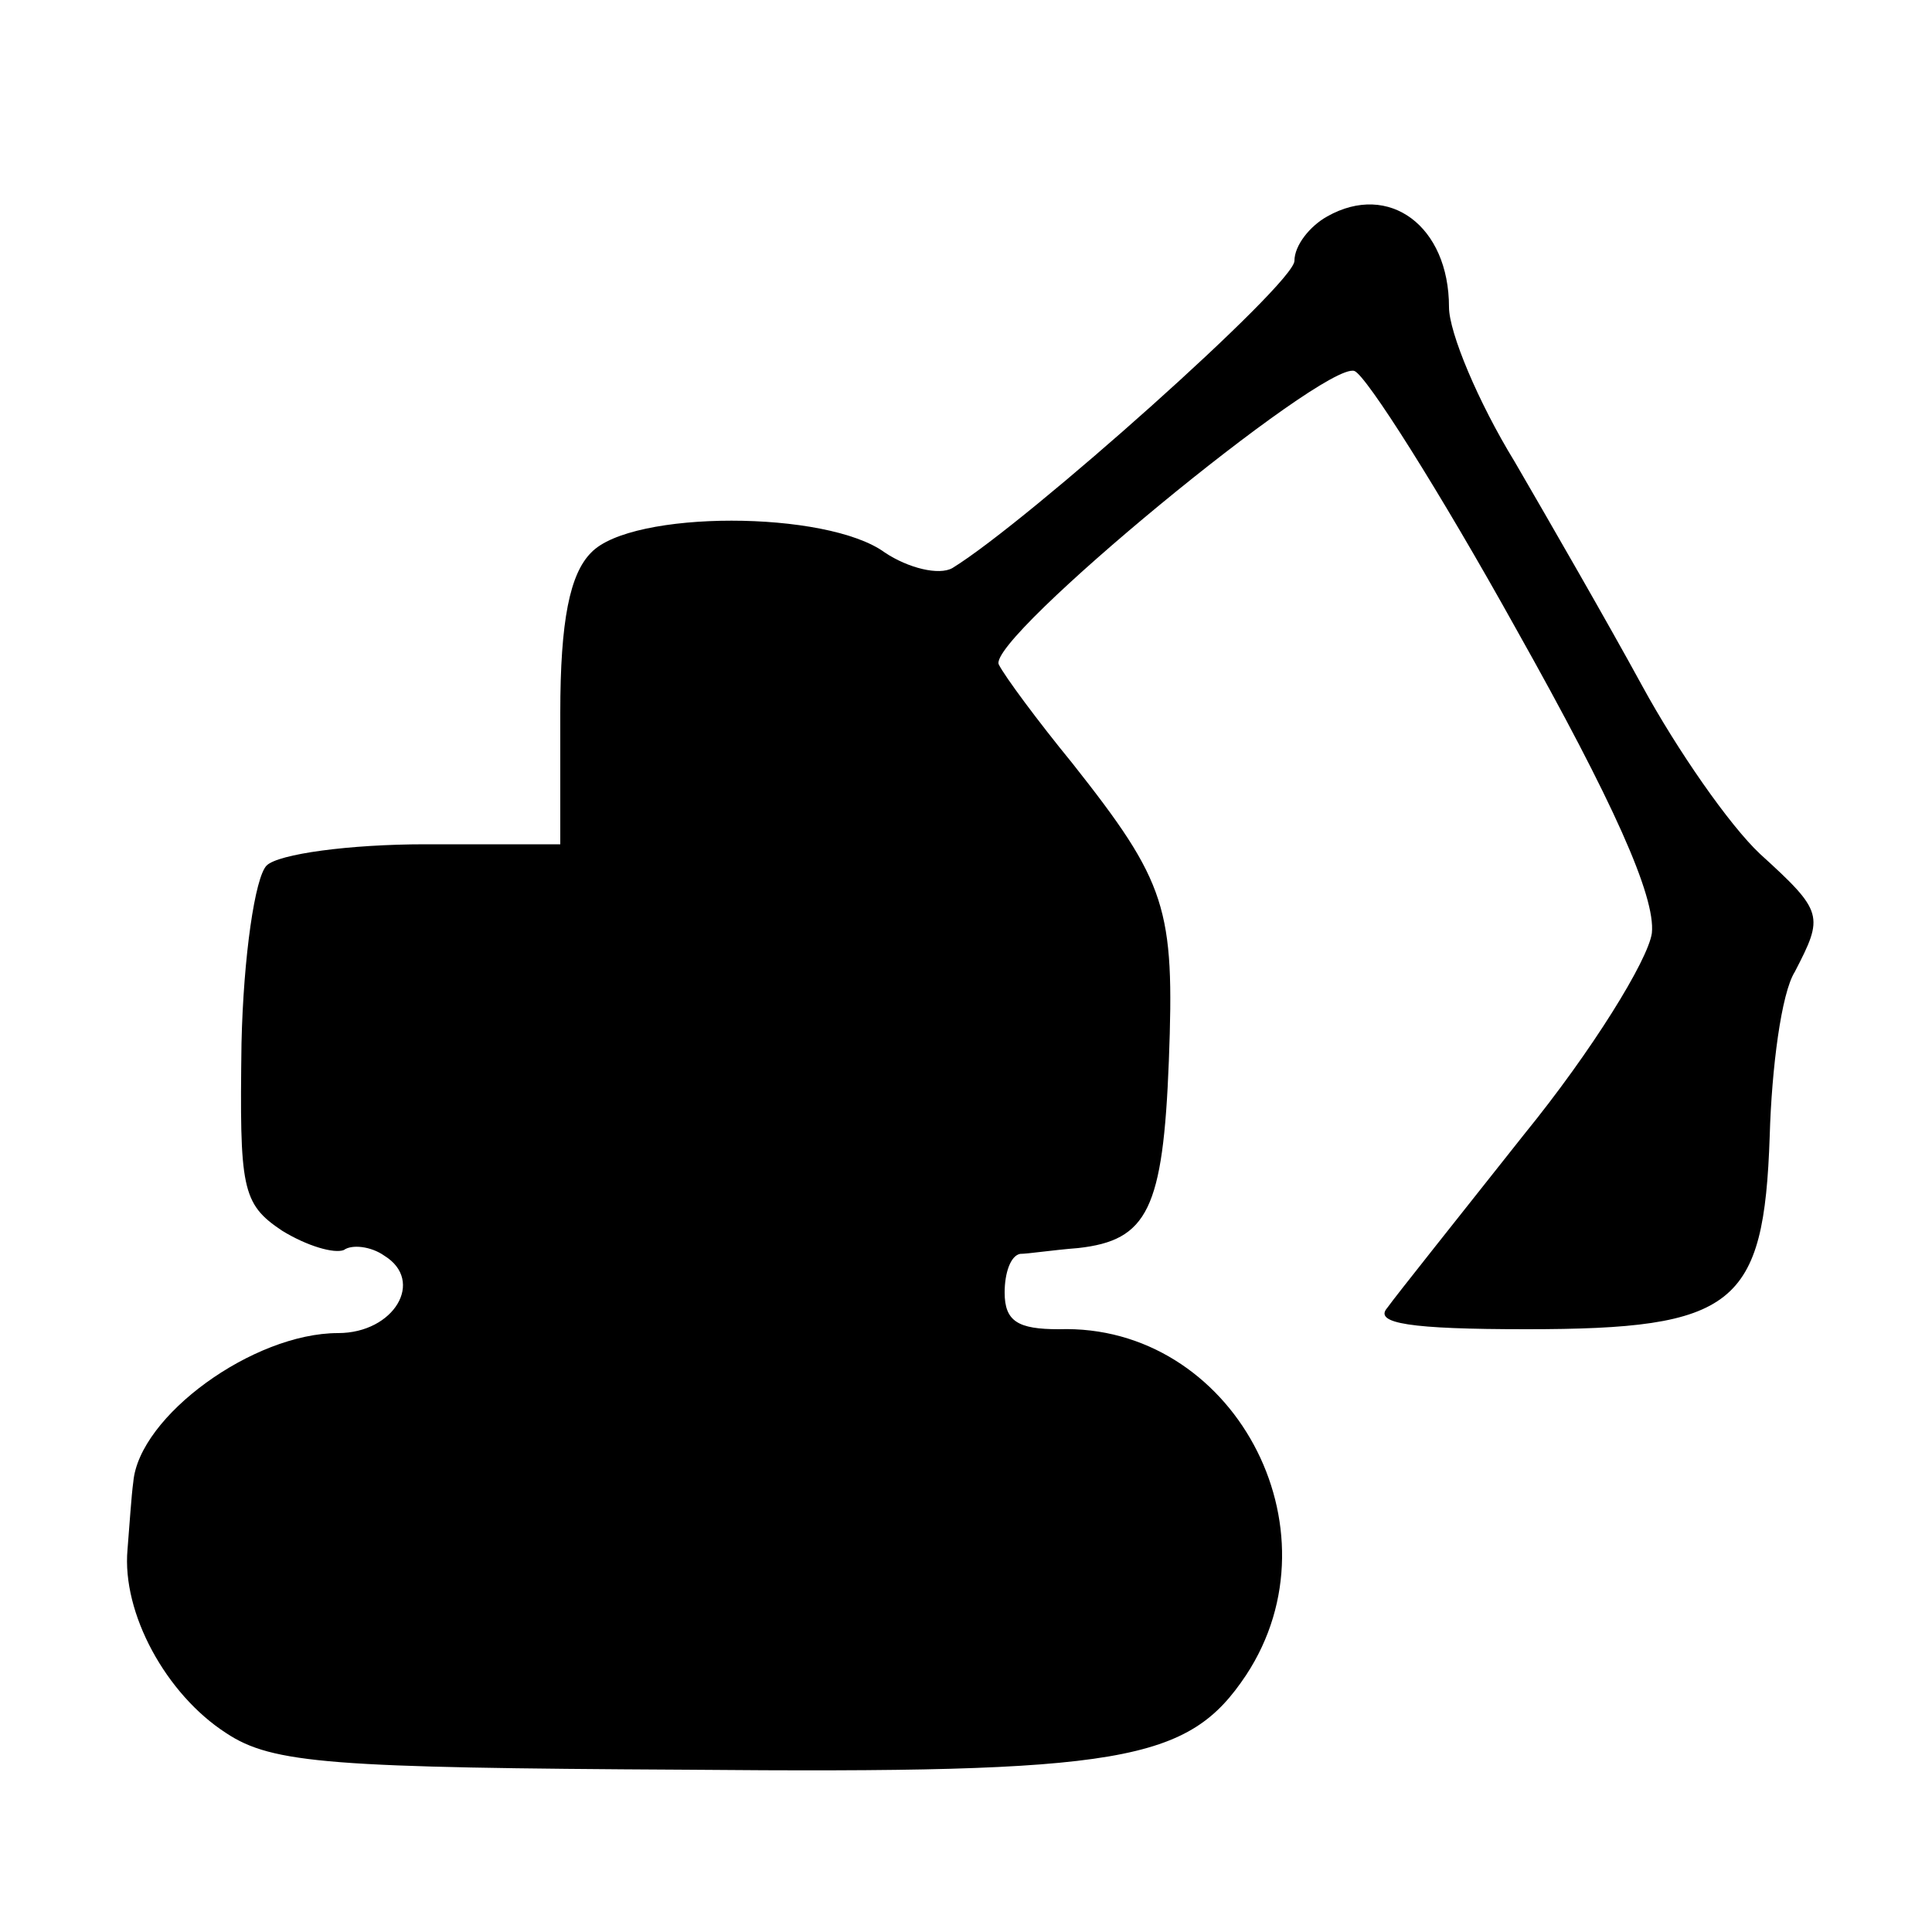 <?xml version="1.0" standalone="no"?>
<!DOCTYPE svg PUBLIC "-//W3C//DTD SVG 20010904//EN"
 "http://www.w3.org/TR/2001/REC-SVG-20010904/DTD/svg10.dtd">
<svg version="1.0" xmlns="http://www.w3.org/2000/svg"
 width="100pt" height="100pt" viewBox="0 0 100 100"
 preserveAspectRatio="xMidYMid meet">
<g transform="translate(0,100) scale(0.1,-0.1)"
fill="#000000" stroke="none">
<path d="M687 888 c-9 -5 -17 -15 -17 -23 0 -12 -138 -135 -177 -159 -7 -4
-23 0 -35 8 -30 22 -131 22 -152 0 -11 -11 -16 -35 -16 -83 l0 -68 -70 0 c-39
0 -76 -5 -82 -11 -6 -6 -12 -47 -13 -92 -1 -75 0 -83 21 -97 13 -8 27 -12 32
-10 4 3 14 2 21 -3 21 -13 5 -40 -24 -40 -44 0 -103 -43 -106 -77 -1 -7 -2
-23 -3 -35 -3 -33 20 -75 51 -95 24 -16 55 -18 238 -19 227 -2 260 4 290 49
50 76 -7 182 -97 179 -21 0 -28 4 -28 19 0 10 3 19 8 20 4 0 17 2 30 3 36 4
44 20 47 97 3 79 -1 92 -50 154 -18 22 -35 45 -38 51 -7 13 168 157 184 152 6
-2 44 -62 84 -134 50 -89 72 -138 70 -157 -2 -14 -31 -61 -66 -104 -34 -43
-66 -83 -71 -90 -7 -8 12 -11 72 -11 108 0 123 12 126 100 1 35 6 74 13 85 15
29 15 31 -18 61 -16 15 -43 54 -61 87 -18 33 -48 85 -66 116 -19 31 -34 67
-34 80 0 42 -31 65 -63 47z"/>
</g>
</svg>

